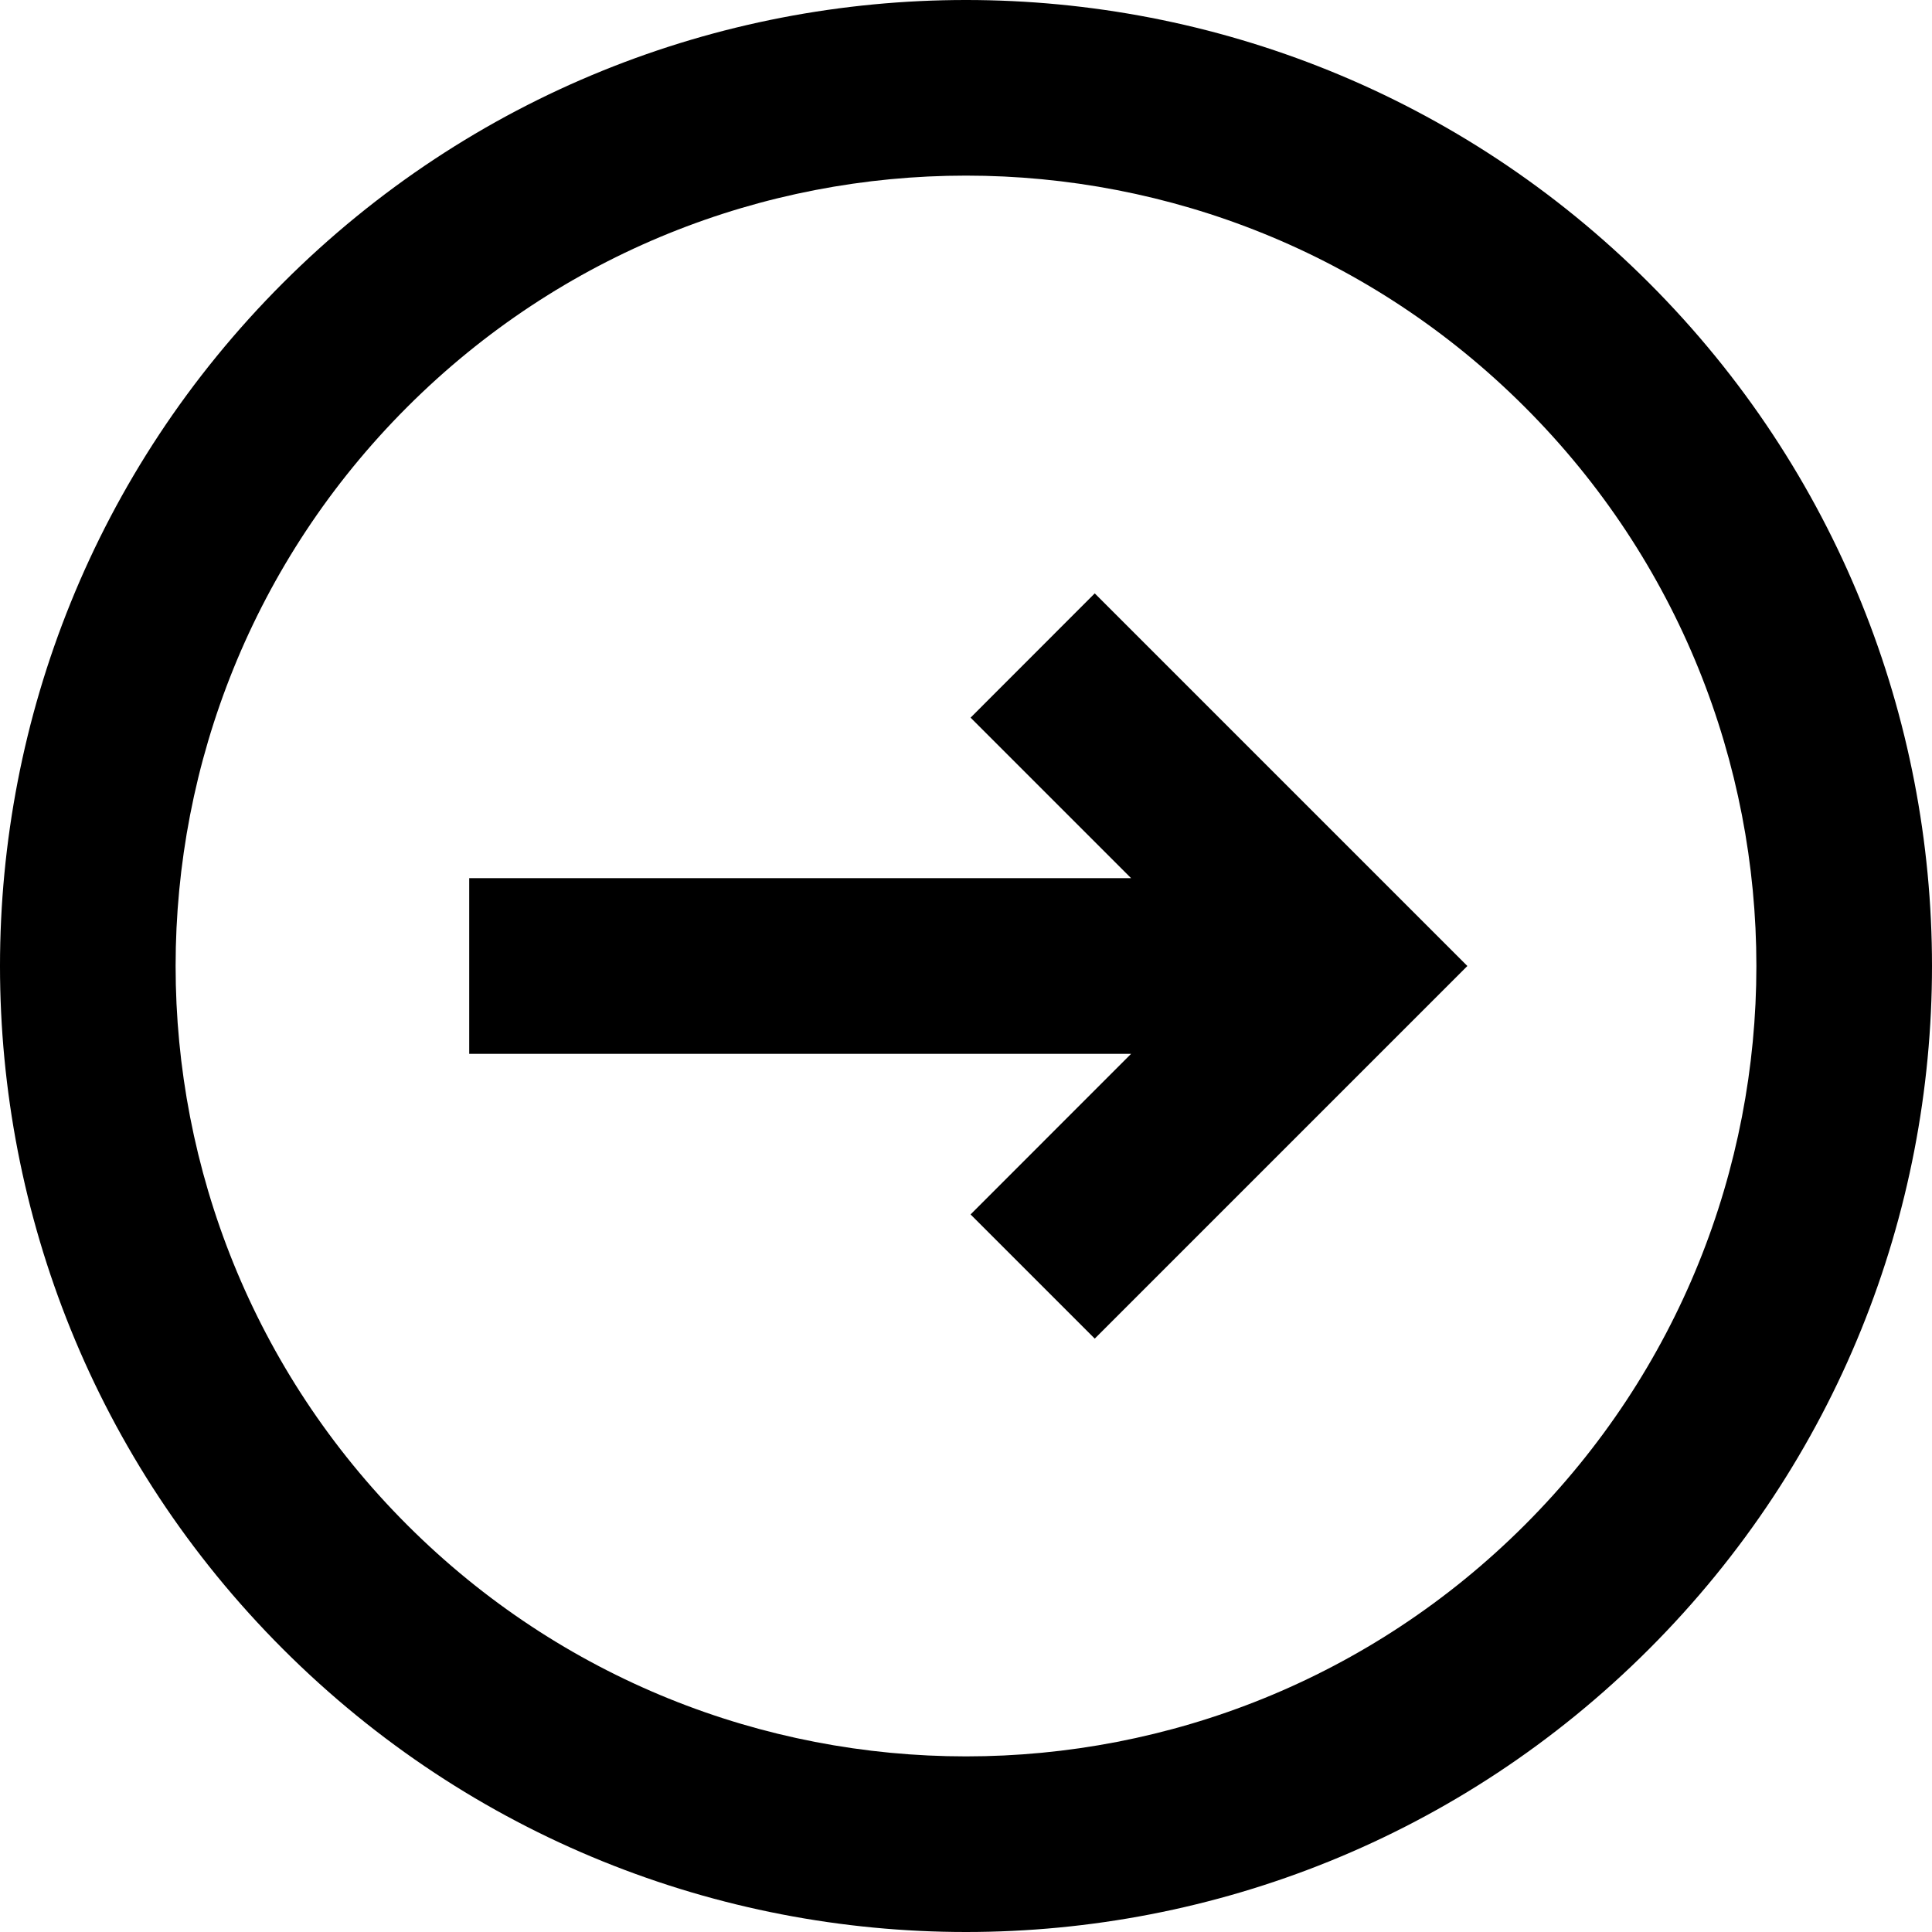 <svg width="22" height="22" viewBox="0 0 22 22" fill="none" xmlns="http://www.w3.org/2000/svg">
<path d="M11.052 13.829L12.466 15.243L16.709 11L12.466 6.757L11.052 8.172L12.88 10H5.343V12H12.88L11.052 13.829Z" fill="black"/>
<path fill-rule="evenodd" clip-rule="evenodd" d="M18.778 18.778C23.074 14.482 23.074 7.518 18.778 3.222C14.482 -1.074 7.518 -1.074 3.222 3.222C-1.074 7.518 -1.074 14.482 3.222 18.778C7.518 23.074 14.482 23.074 18.778 18.778ZM17.364 17.364C20.879 13.849 20.879 8.151 17.364 4.636C13.849 1.121 8.151 1.121 4.636 4.636C1.121 8.151 1.121 13.849 4.636 17.364C8.151 20.879 13.849 20.879 17.364 17.364Z" fill="black"/>
</svg>
